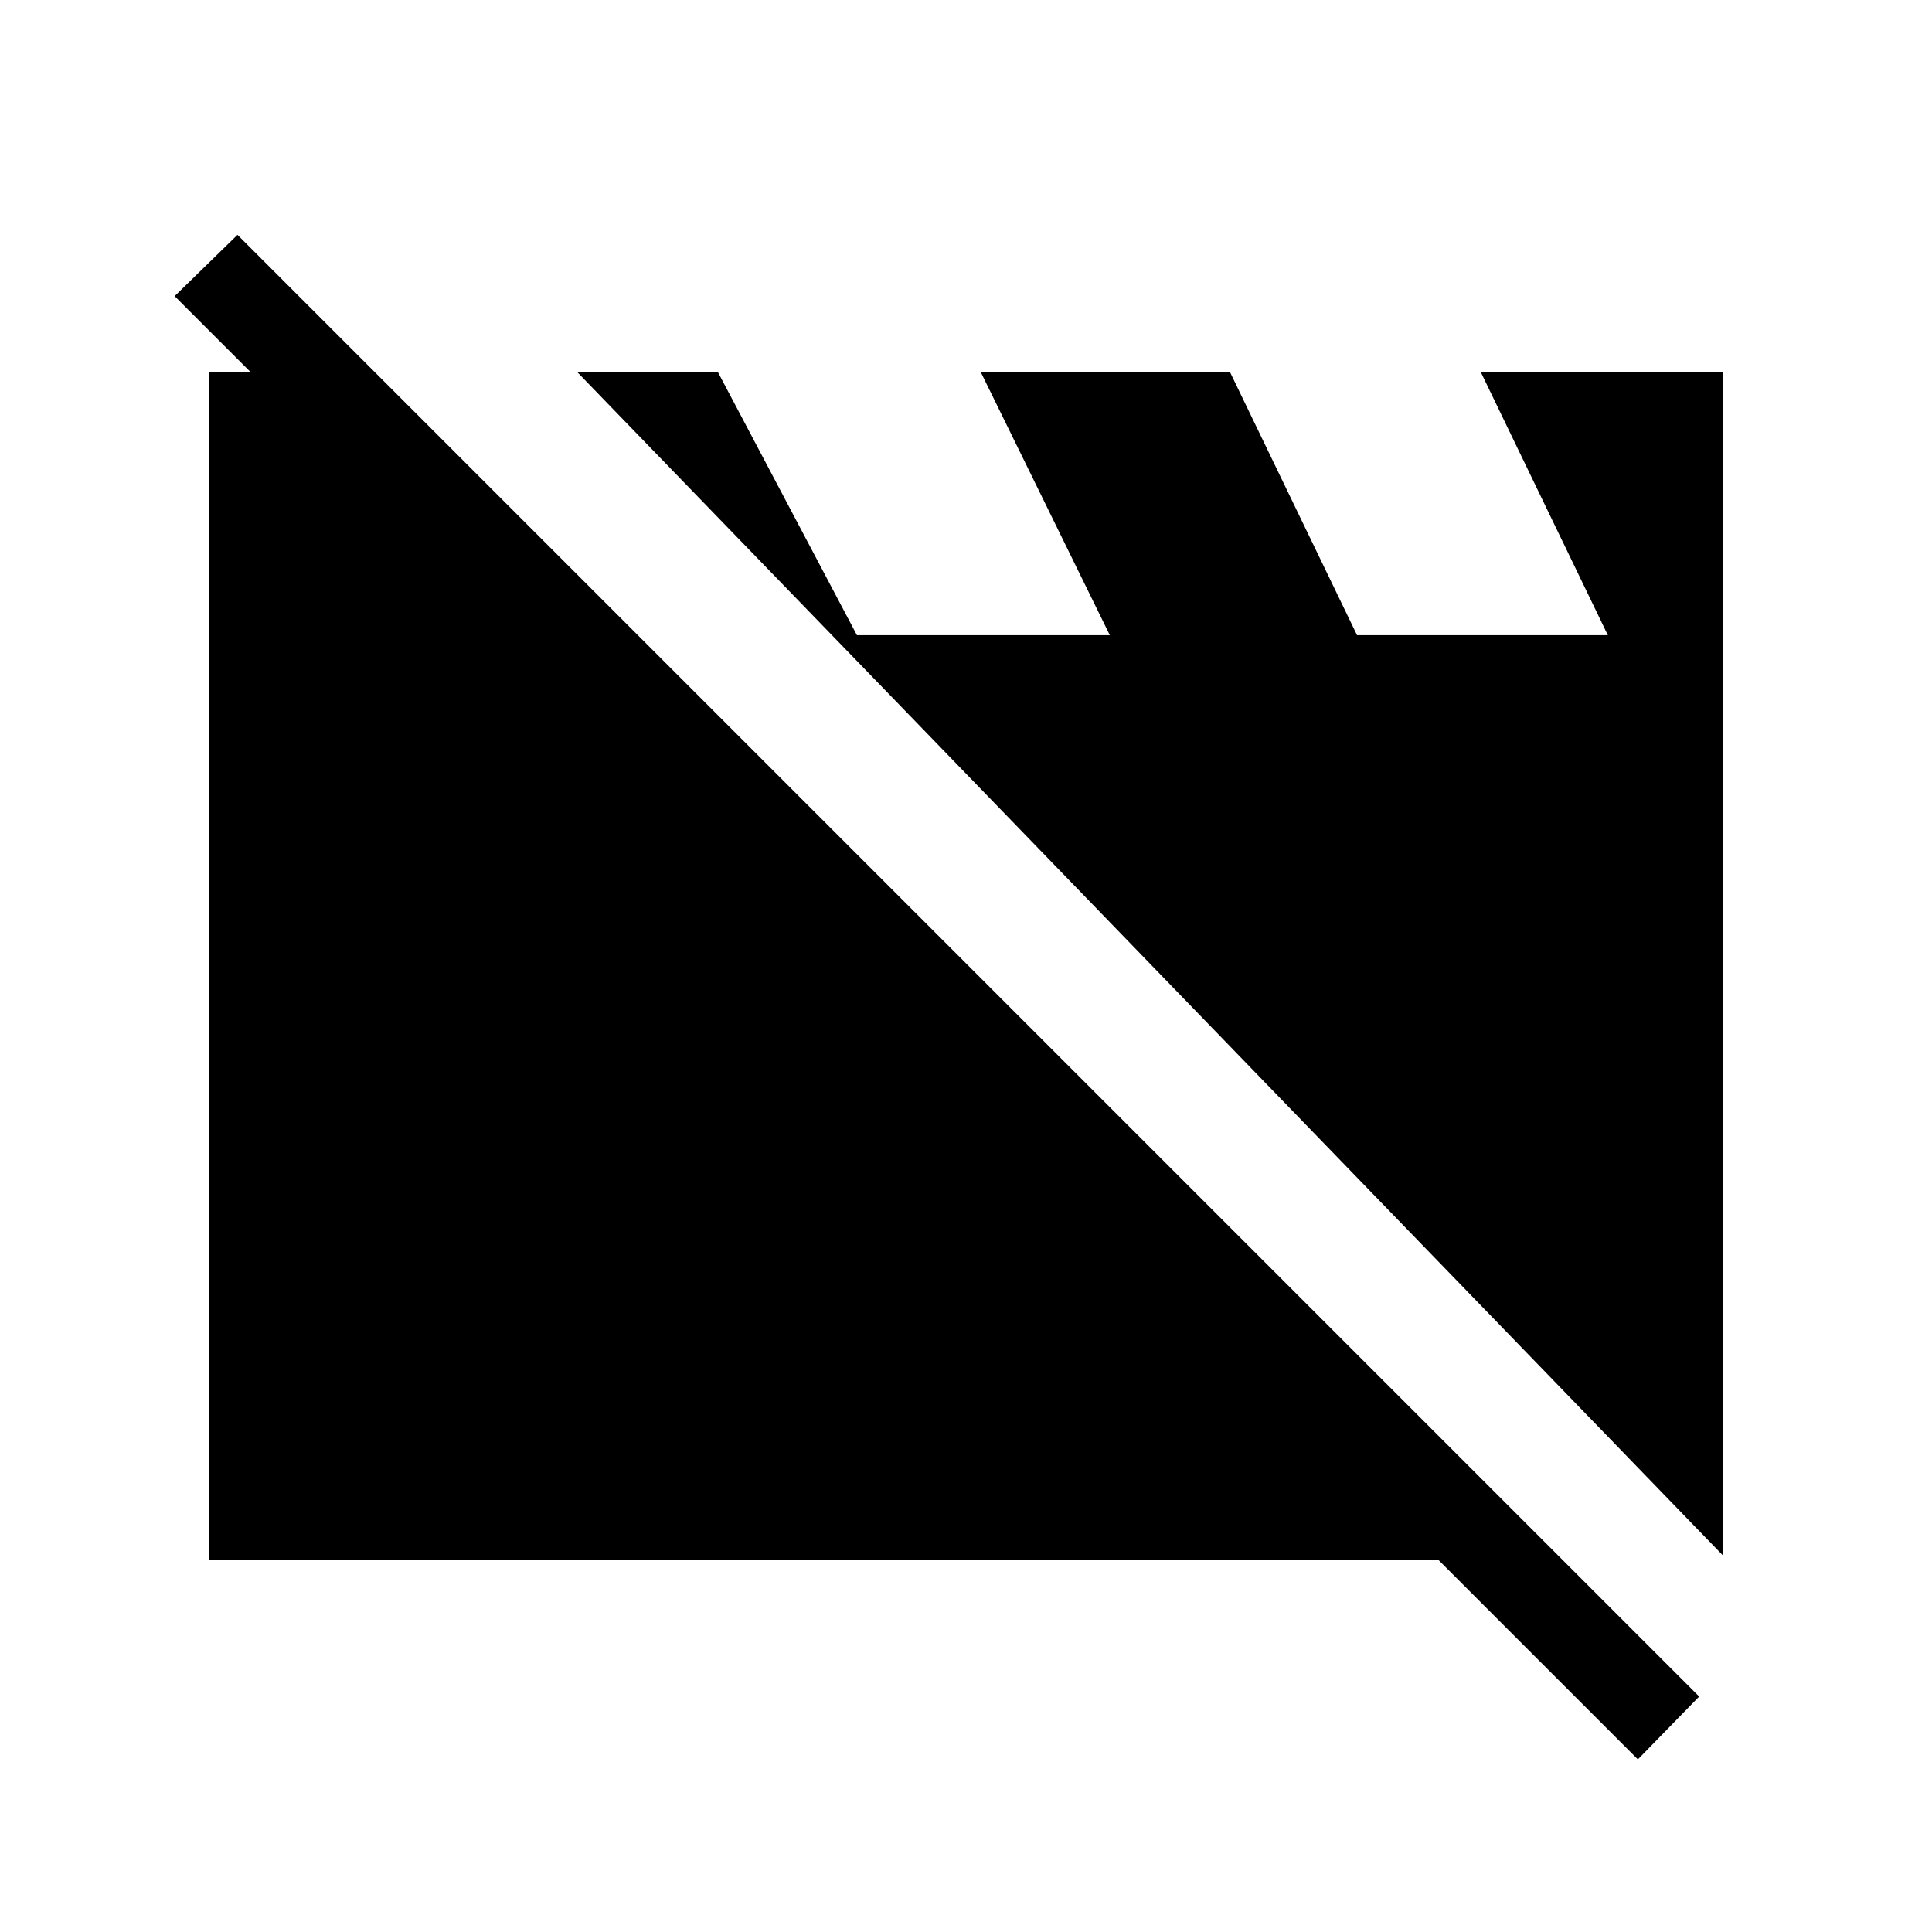 <svg xmlns="http://www.w3.org/2000/svg" height="48" viewBox="0 -960 960 960" width="48"><path d="M104-185v-590h82.307l590.001 590H104Zm752-2.231L286.923-775h69.846l79.154 149.769-19.154-19.154h134.692L487.384-775h123.847l63.077 130.615h124.615L735.846-775H856v587.769ZM813.846-85.769 86.769-812.846 118-843.308 844.308-117l-30.462 31.231Z"/></svg>
